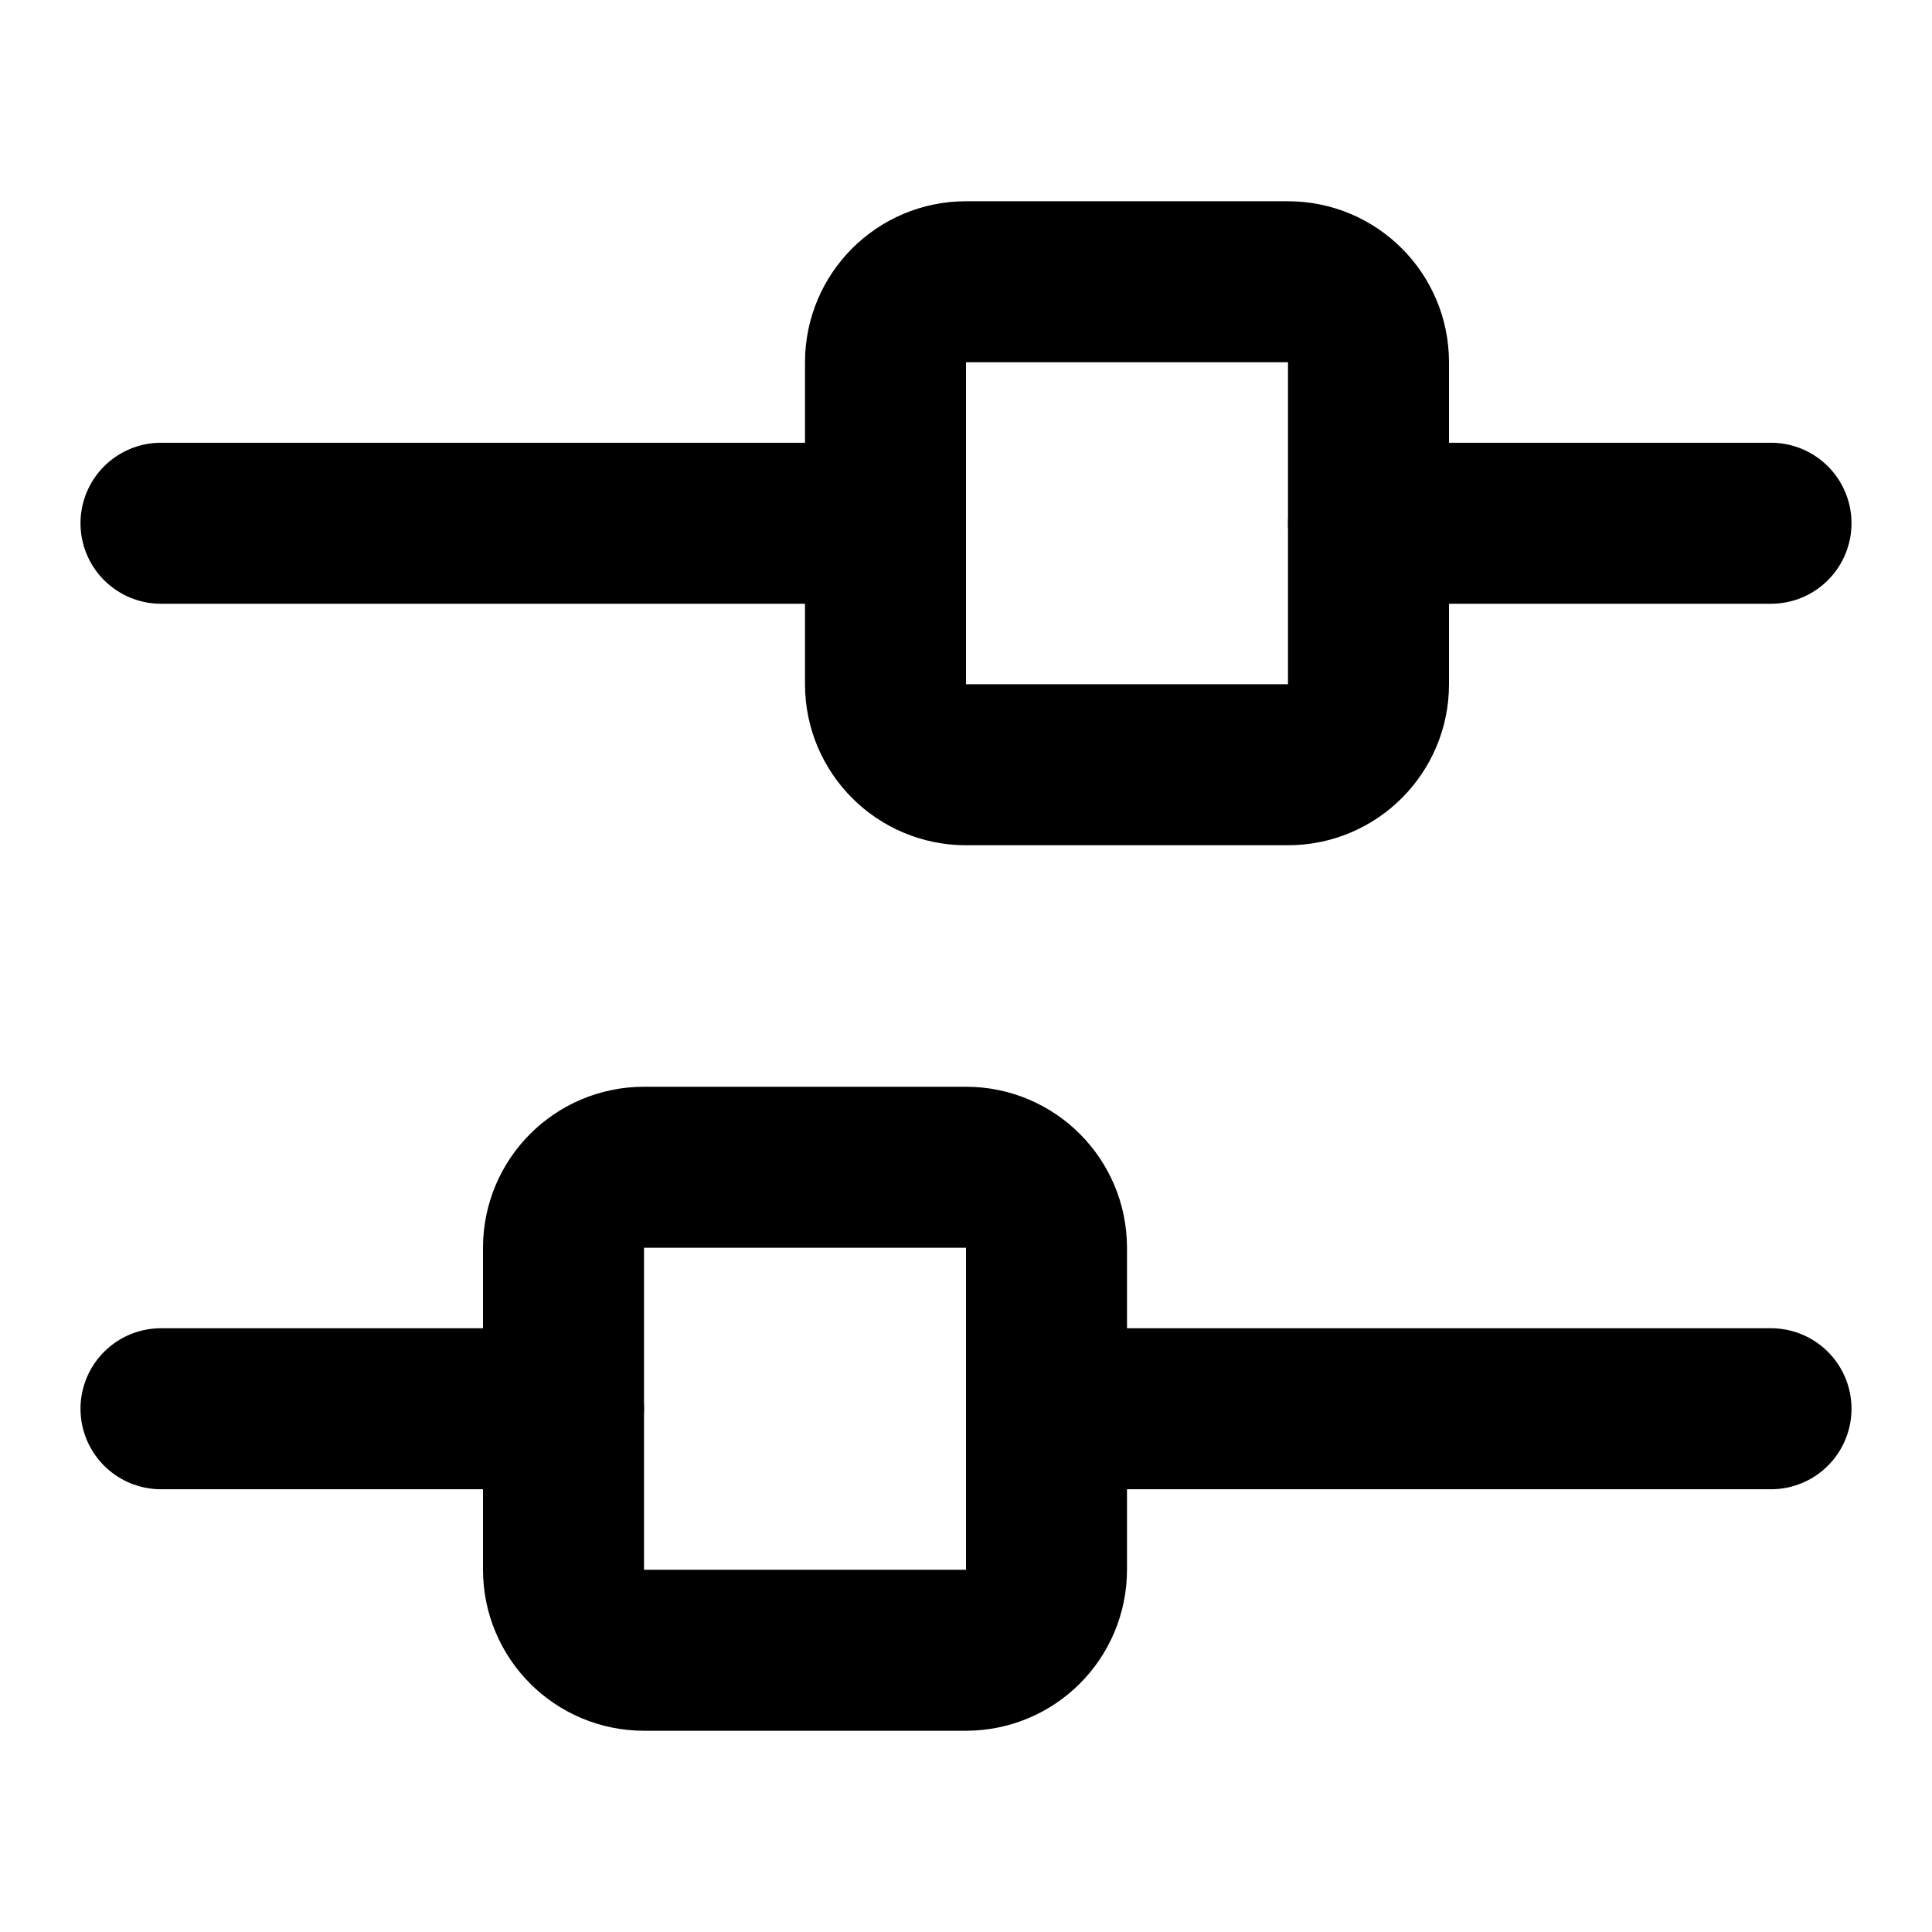 <svg width="24" height="24" viewBox="0 0 24 24" fill="none" xmlns="http://www.w3.org/2000/svg">
<path d="M2 17.5H7" stroke="black" stroke-width="2" stroke-miterlimit="10" stroke-linecap="round" stroke-linejoin="round"/>
<path d="M22 6.5H17" stroke="black" stroke-width="2" stroke-miterlimit="10" stroke-linecap="round" stroke-linejoin="round"/>
<path d="M13 17.5H22" stroke="black" stroke-width="2" stroke-miterlimit="10" stroke-linecap="round" stroke-linejoin="round"/>
<path d="M11 6.5H2" stroke="black" stroke-width="2" stroke-miterlimit="10" stroke-linecap="round" stroke-linejoin="round"/>
<path d="M7 15.5C7 14.948 7.448 14.5 8 14.5H12C12.552 14.5 13 14.948 13 15.5V19.5C13 20.052 12.552 20.5 12 20.5H8C7.448 20.5 7 20.052 7 19.5V15.5Z" stroke="black" stroke-width="2"/>
<path d="M17 4.5C17 3.948 16.552 3.5 16 3.5H12C11.448 3.5 11 3.948 11 4.5V8.5C11 9.052 11.448 9.5 12 9.5H16C16.552 9.5 17 9.052 17 8.5V4.5Z" stroke="black" stroke-width="2"/>
</svg>
